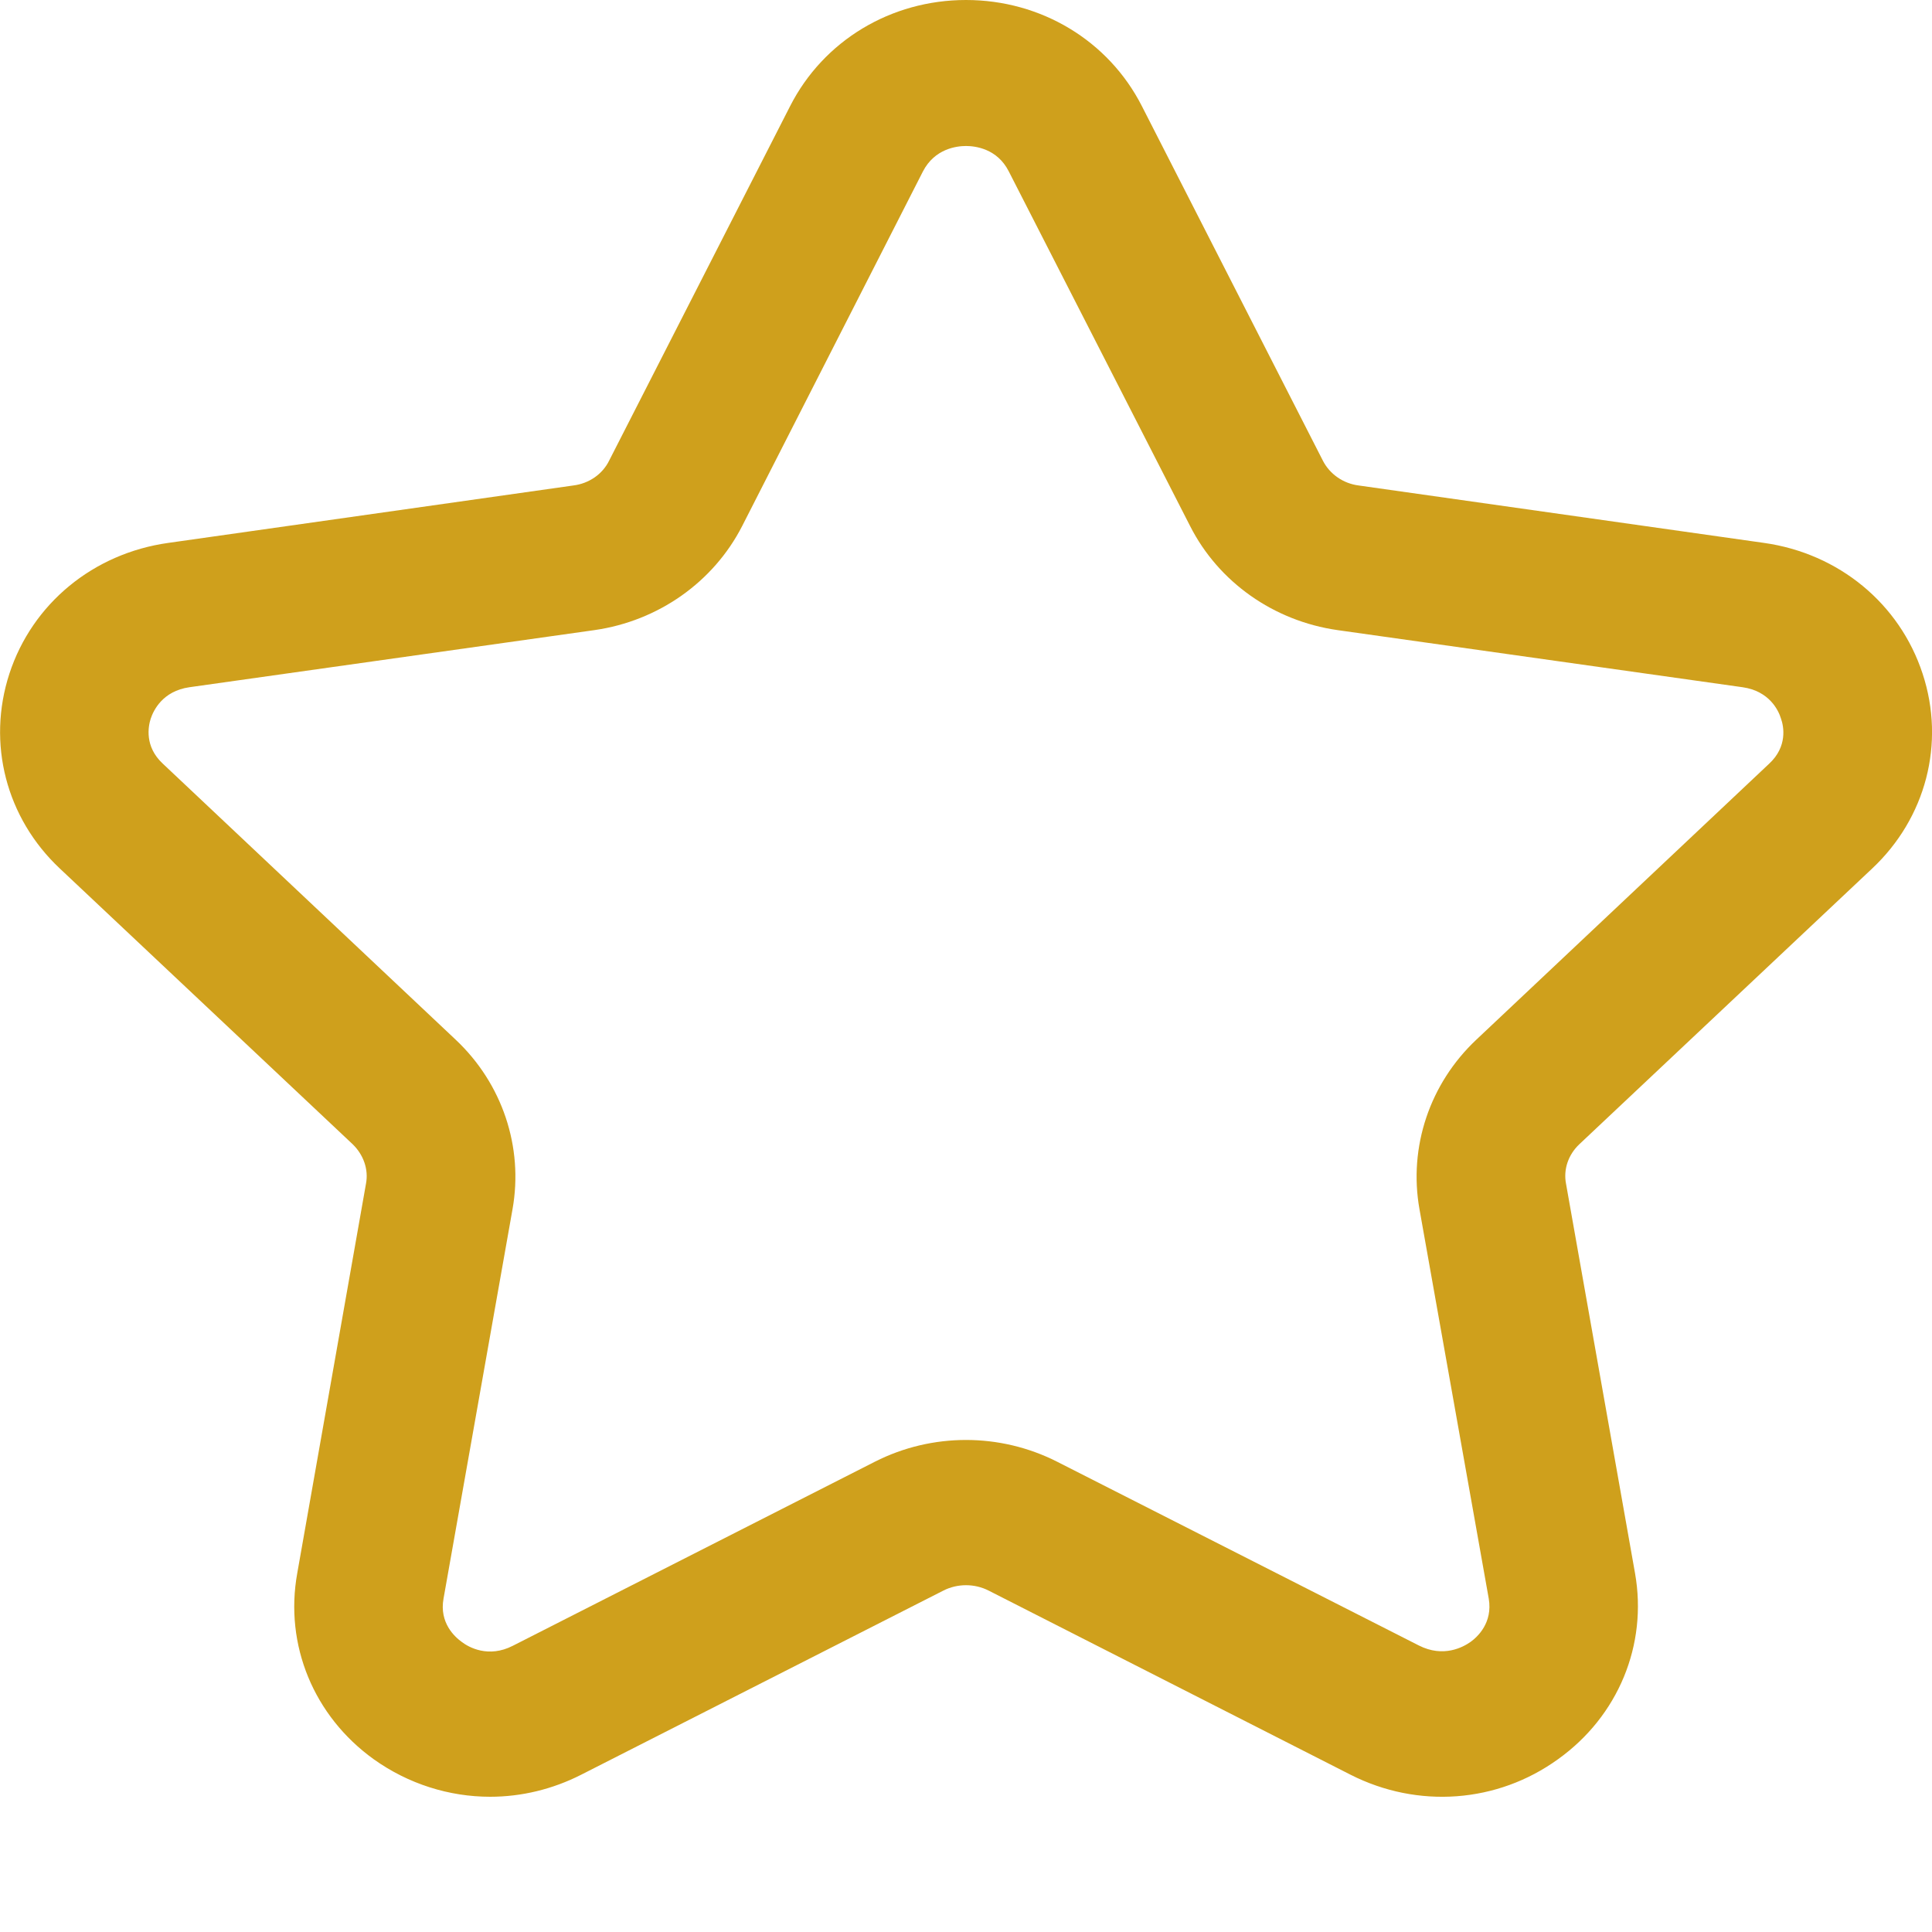 <svg width="7" height="7" viewBox="0 0 7 7" fill="none" xmlns="http://www.w3.org/2000/svg">
<path fill-rule="evenodd" clip-rule="evenodd" d="M3.5 0.529C3.467 0.529 3.387 0.538 3.344 0.621L2.689 1.906C2.585 2.109 2.385 2.25 2.154 2.283L0.686 2.49C0.589 2.504 0.556 2.574 0.546 2.604C0.537 2.632 0.523 2.705 0.59 2.767L1.651 3.767C1.82 3.926 1.897 4.156 1.857 4.381L1.607 5.792C1.591 5.88 1.648 5.931 1.673 5.949C1.699 5.969 1.77 6.008 1.858 5.963L3.17 5.296C3.377 5.191 3.623 5.191 3.83 5.296L5.141 5.962C5.23 6.007 5.301 5.968 5.328 5.949C5.353 5.931 5.409 5.88 5.394 5.792L5.143 4.381C5.103 4.156 5.18 3.926 5.349 3.767L6.41 2.767C6.477 2.705 6.463 2.632 6.453 2.604C6.444 2.574 6.411 2.504 6.314 2.49L4.846 2.283C4.615 2.25 4.415 2.109 4.312 1.906L3.655 0.621C3.613 0.538 3.533 0.529 3.5 0.529ZM1.776 6.51C1.628 6.51 1.48 6.464 1.354 6.374C1.137 6.218 1.03 5.96 1.077 5.7L1.326 4.289C1.336 4.237 1.317 4.184 1.278 4.146L0.217 3.147C0.022 2.964 -0.048 2.693 0.034 2.441C0.117 2.187 0.338 2.005 0.61 1.967L2.077 1.759C2.134 1.752 2.183 1.718 2.207 1.669L2.863 0.384C2.984 0.147 3.228 0 3.5 0C3.772 0 4.016 0.147 4.137 0.384L4.793 1.669C4.818 1.718 4.867 1.752 4.923 1.759L6.391 1.967C6.662 2.005 6.883 2.187 6.966 2.441C7.049 2.693 6.978 2.964 6.783 3.147L5.722 4.146C5.682 4.184 5.664 4.237 5.674 4.289L5.924 5.7C5.97 5.96 5.863 6.218 5.645 6.374C5.425 6.533 5.137 6.554 4.893 6.43L3.582 5.763C3.531 5.737 3.469 5.737 3.418 5.763L2.106 6.43C2.002 6.483 1.889 6.51 1.776 6.51Z" fill="#CFA01C"/>
</svg>
